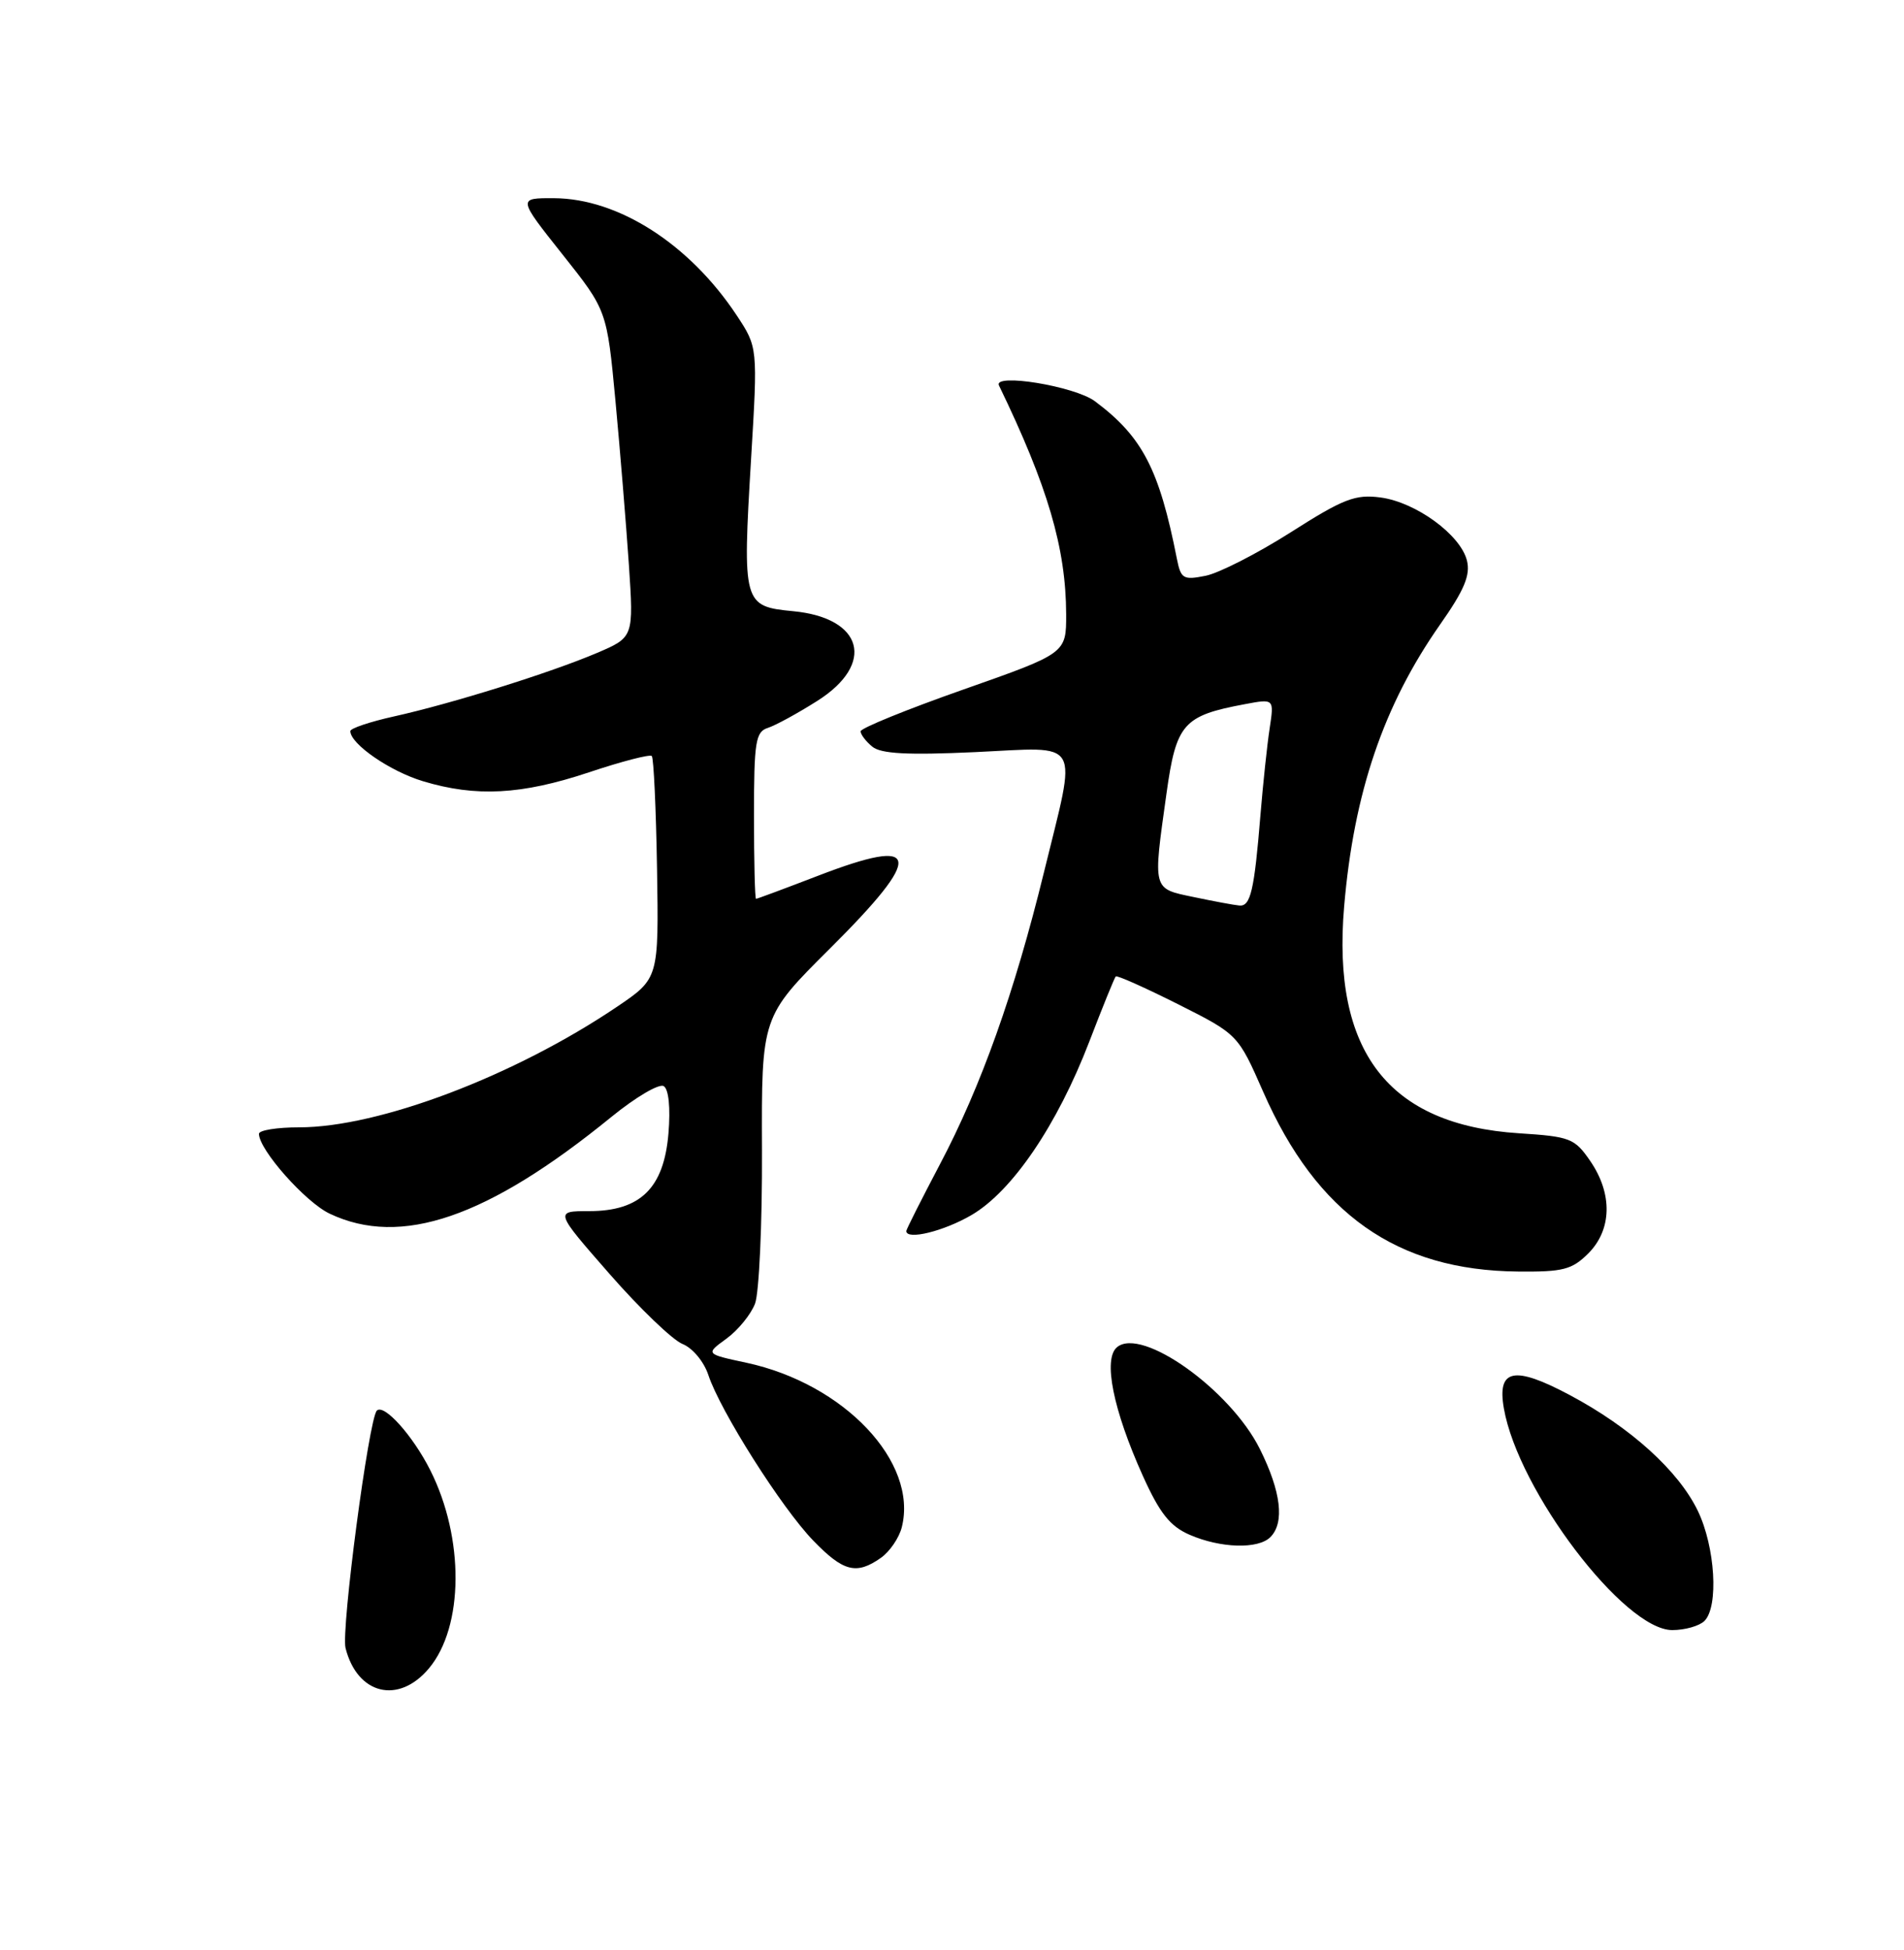 <?xml version="1.0" encoding="UTF-8" standalone="no"?>
<!DOCTYPE svg PUBLIC "-//W3C//DTD SVG 1.1//EN" "http://www.w3.org/Graphics/SVG/1.1/DTD/svg11.dtd" >
<svg xmlns="http://www.w3.org/2000/svg" xmlns:xlink="http://www.w3.org/1999/xlink" version="1.1" viewBox="0 0 250 256">
 <g >
 <path fill="currentColor"
d=" M 56.31 219.04 C 60.91 213.57 60.99 201.93 56.49 193.00 C 54.20 188.46 50.42 184.25 49.48 185.19 C 48.43 186.24 44.77 213.96 45.37 216.36 C 46.91 222.46 52.32 223.79 56.31 219.04 Z  M 223.80 212.80 C 225.69 210.91 225.21 203.07 222.92 198.33 C 220.38 193.08 214.09 187.39 206.14 183.16 C 198.81 179.25 196.55 179.70 197.46 184.89 C 199.34 195.69 213.25 214.00 219.57 214.00 C 221.24 214.00 223.14 213.46 223.80 212.80 Z  M 115.66 204.52 C 116.82 203.71 118.06 201.89 118.41 200.49 C 120.56 191.93 110.84 181.66 97.99 178.90 C 92.62 177.75 92.62 177.75 95.39 175.74 C 96.91 174.63 98.60 172.56 99.14 171.14 C 99.67 169.73 100.09 160.67 100.05 151.02 C 99.98 133.47 99.98 133.47 108.99 124.51 C 121.39 112.16 121.00 109.74 107.44 114.96 C 103.10 116.63 99.42 118.00 99.27 118.00 C 99.12 118.00 99.00 113.08 99.00 107.07 C 99.00 97.37 99.21 96.07 100.82 95.56 C 101.82 95.24 104.75 93.64 107.32 92.01 C 114.98 87.16 113.35 81.12 104.15 80.24 C 97.57 79.61 97.48 79.28 98.62 60.22 C 99.50 45.59 99.50 45.59 96.71 41.37 C 90.52 32.04 81.19 26.06 72.74 26.02 C 67.98 26.00 67.98 26.00 73.83 33.37 C 79.69 40.74 79.69 40.74 80.81 52.62 C 81.42 59.15 82.21 68.81 82.57 74.08 C 83.21 83.66 83.21 83.66 78.36 85.73 C 72.25 88.33 59.28 92.38 51.75 94.05 C 48.59 94.75 46.00 95.62 46.00 95.98 C 46.00 97.67 51.21 101.26 55.54 102.56 C 62.50 104.66 68.48 104.34 77.31 101.40 C 81.61 99.96 85.33 99.00 85.58 99.25 C 85.83 99.49 86.14 106.17 86.27 114.08 C 86.50 128.46 86.50 128.46 81.00 132.18 C 67.55 141.26 49.77 148.00 39.27 148.00 C 36.37 148.00 34.00 148.38 34.00 148.85 C 34.00 150.94 40.10 157.82 43.28 159.33 C 52.65 163.78 64.03 159.87 80.28 146.63 C 83.46 144.04 86.55 142.22 87.15 142.59 C 87.80 143.00 88.05 145.42 87.77 148.80 C 87.17 155.98 84.09 159.00 77.35 159.00 C 72.82 159.00 72.82 159.00 80.04 167.25 C 84.01 171.79 88.32 175.92 89.61 176.44 C 90.93 176.96 92.43 178.76 93.01 180.52 C 94.56 185.22 102.64 197.98 106.78 202.25 C 110.73 206.34 112.45 206.78 115.66 204.52 Z  M 166.80 201.80 C 168.70 199.90 168.21 195.82 165.42 190.22 C 161.55 182.46 149.92 174.16 146.67 176.86 C 144.81 178.40 146.15 185.09 150.07 193.78 C 152.28 198.67 153.63 200.37 156.20 201.49 C 160.27 203.26 165.20 203.40 166.80 201.80 Z  M 208.55 164.55 C 211.65 161.44 211.76 156.73 208.81 152.43 C 206.76 149.44 206.17 149.21 199.46 148.78 C 182.29 147.68 174.86 138.05 176.49 119.00 C 177.76 104.05 181.68 92.56 189.08 82.00 C 192.27 77.46 193.09 75.50 192.61 73.58 C 191.76 70.20 185.91 65.93 181.27 65.31 C 177.96 64.87 176.40 65.47 169.48 69.88 C 165.09 72.67 160.06 75.24 158.30 75.59 C 155.37 76.18 155.05 75.99 154.53 73.37 C 152.21 61.59 150.00 57.33 143.77 52.68 C 141.13 50.70 130.36 48.94 131.17 50.61 C 137.58 63.85 139.96 71.97 139.99 80.64 C 140.00 85.77 140.00 85.77 126.50 90.52 C 119.08 93.13 113.00 95.60 113.00 96.01 C 113.00 96.42 113.69 97.33 114.53 98.02 C 115.66 98.96 119.15 99.15 128.03 98.74 C 142.25 98.08 141.44 96.67 137.07 114.53 C 133.20 130.32 128.82 142.62 123.41 152.86 C 120.99 157.46 119.00 161.40 119.00 161.61 C 119.00 162.85 123.93 161.64 127.57 159.51 C 132.93 156.37 138.82 147.69 143.03 136.74 C 144.77 132.21 146.33 128.36 146.50 128.19 C 146.66 128.01 150.34 129.66 154.67 131.83 C 162.55 135.80 162.55 135.80 165.88 143.38 C 172.92 159.39 183.40 166.78 199.30 166.93 C 205.23 166.99 206.40 166.69 208.55 164.55 Z  M 156.75 117.77 C 151.28 116.63 151.37 116.98 153.16 104.19 C 154.44 95.00 155.35 93.96 163.43 92.45 C 167.30 91.72 167.30 91.72 166.71 95.61 C 166.38 97.75 165.84 102.88 165.50 107.00 C 164.69 116.94 164.20 119.02 162.73 118.88 C 162.05 118.82 159.36 118.32 156.75 117.77 Z "/>
</g>
</svg>